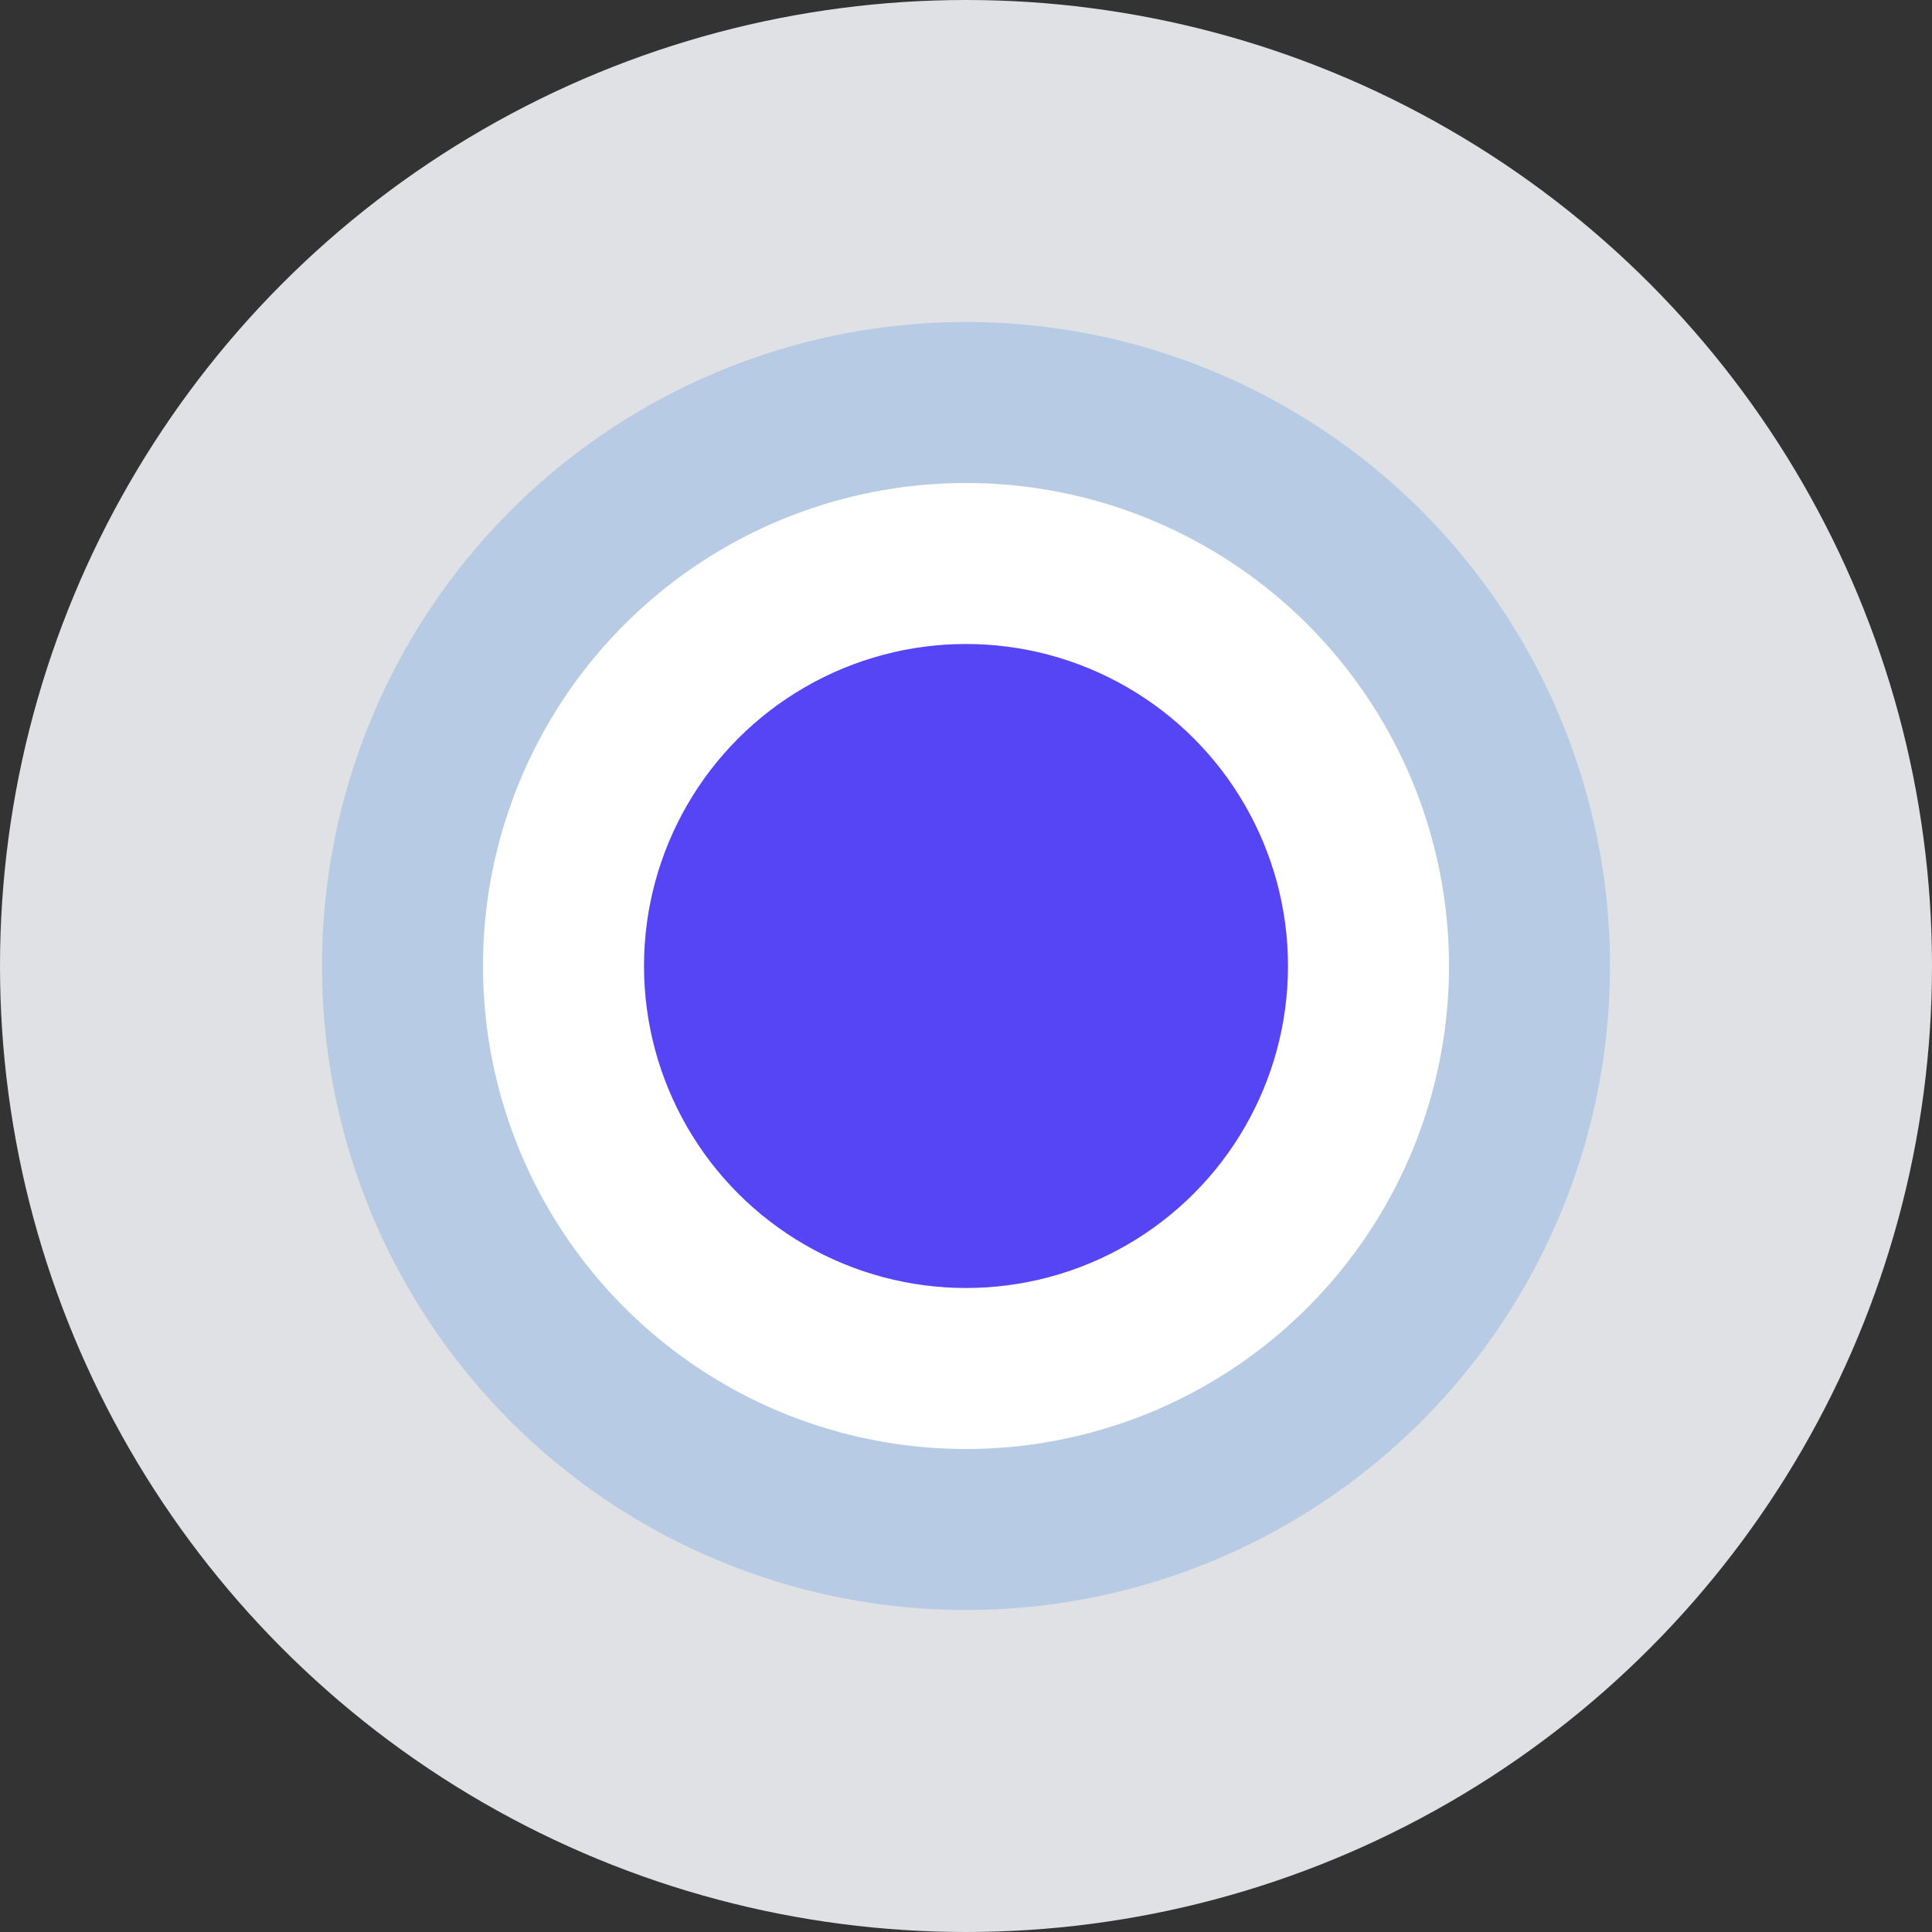<svg viewBox="0 0 120 120" version="1.1" xmlns="http://www.w3.org/2000/svg">
  <rect x="0" y="0" width="120" height="120" fill="#333333" stroke="none"/>
  <circle cx="60" cy="60" r="60" fill="#dfe1e4"/>
  <circle cx="60" cy="60" r="40" fill="#b8cbe4"/>
  <circle cx="60" cy="60" r="30" fill="#ffffff"/>
  <circle cx="60" cy="60" r="20" fill="#5645f5"/>
</svg>
